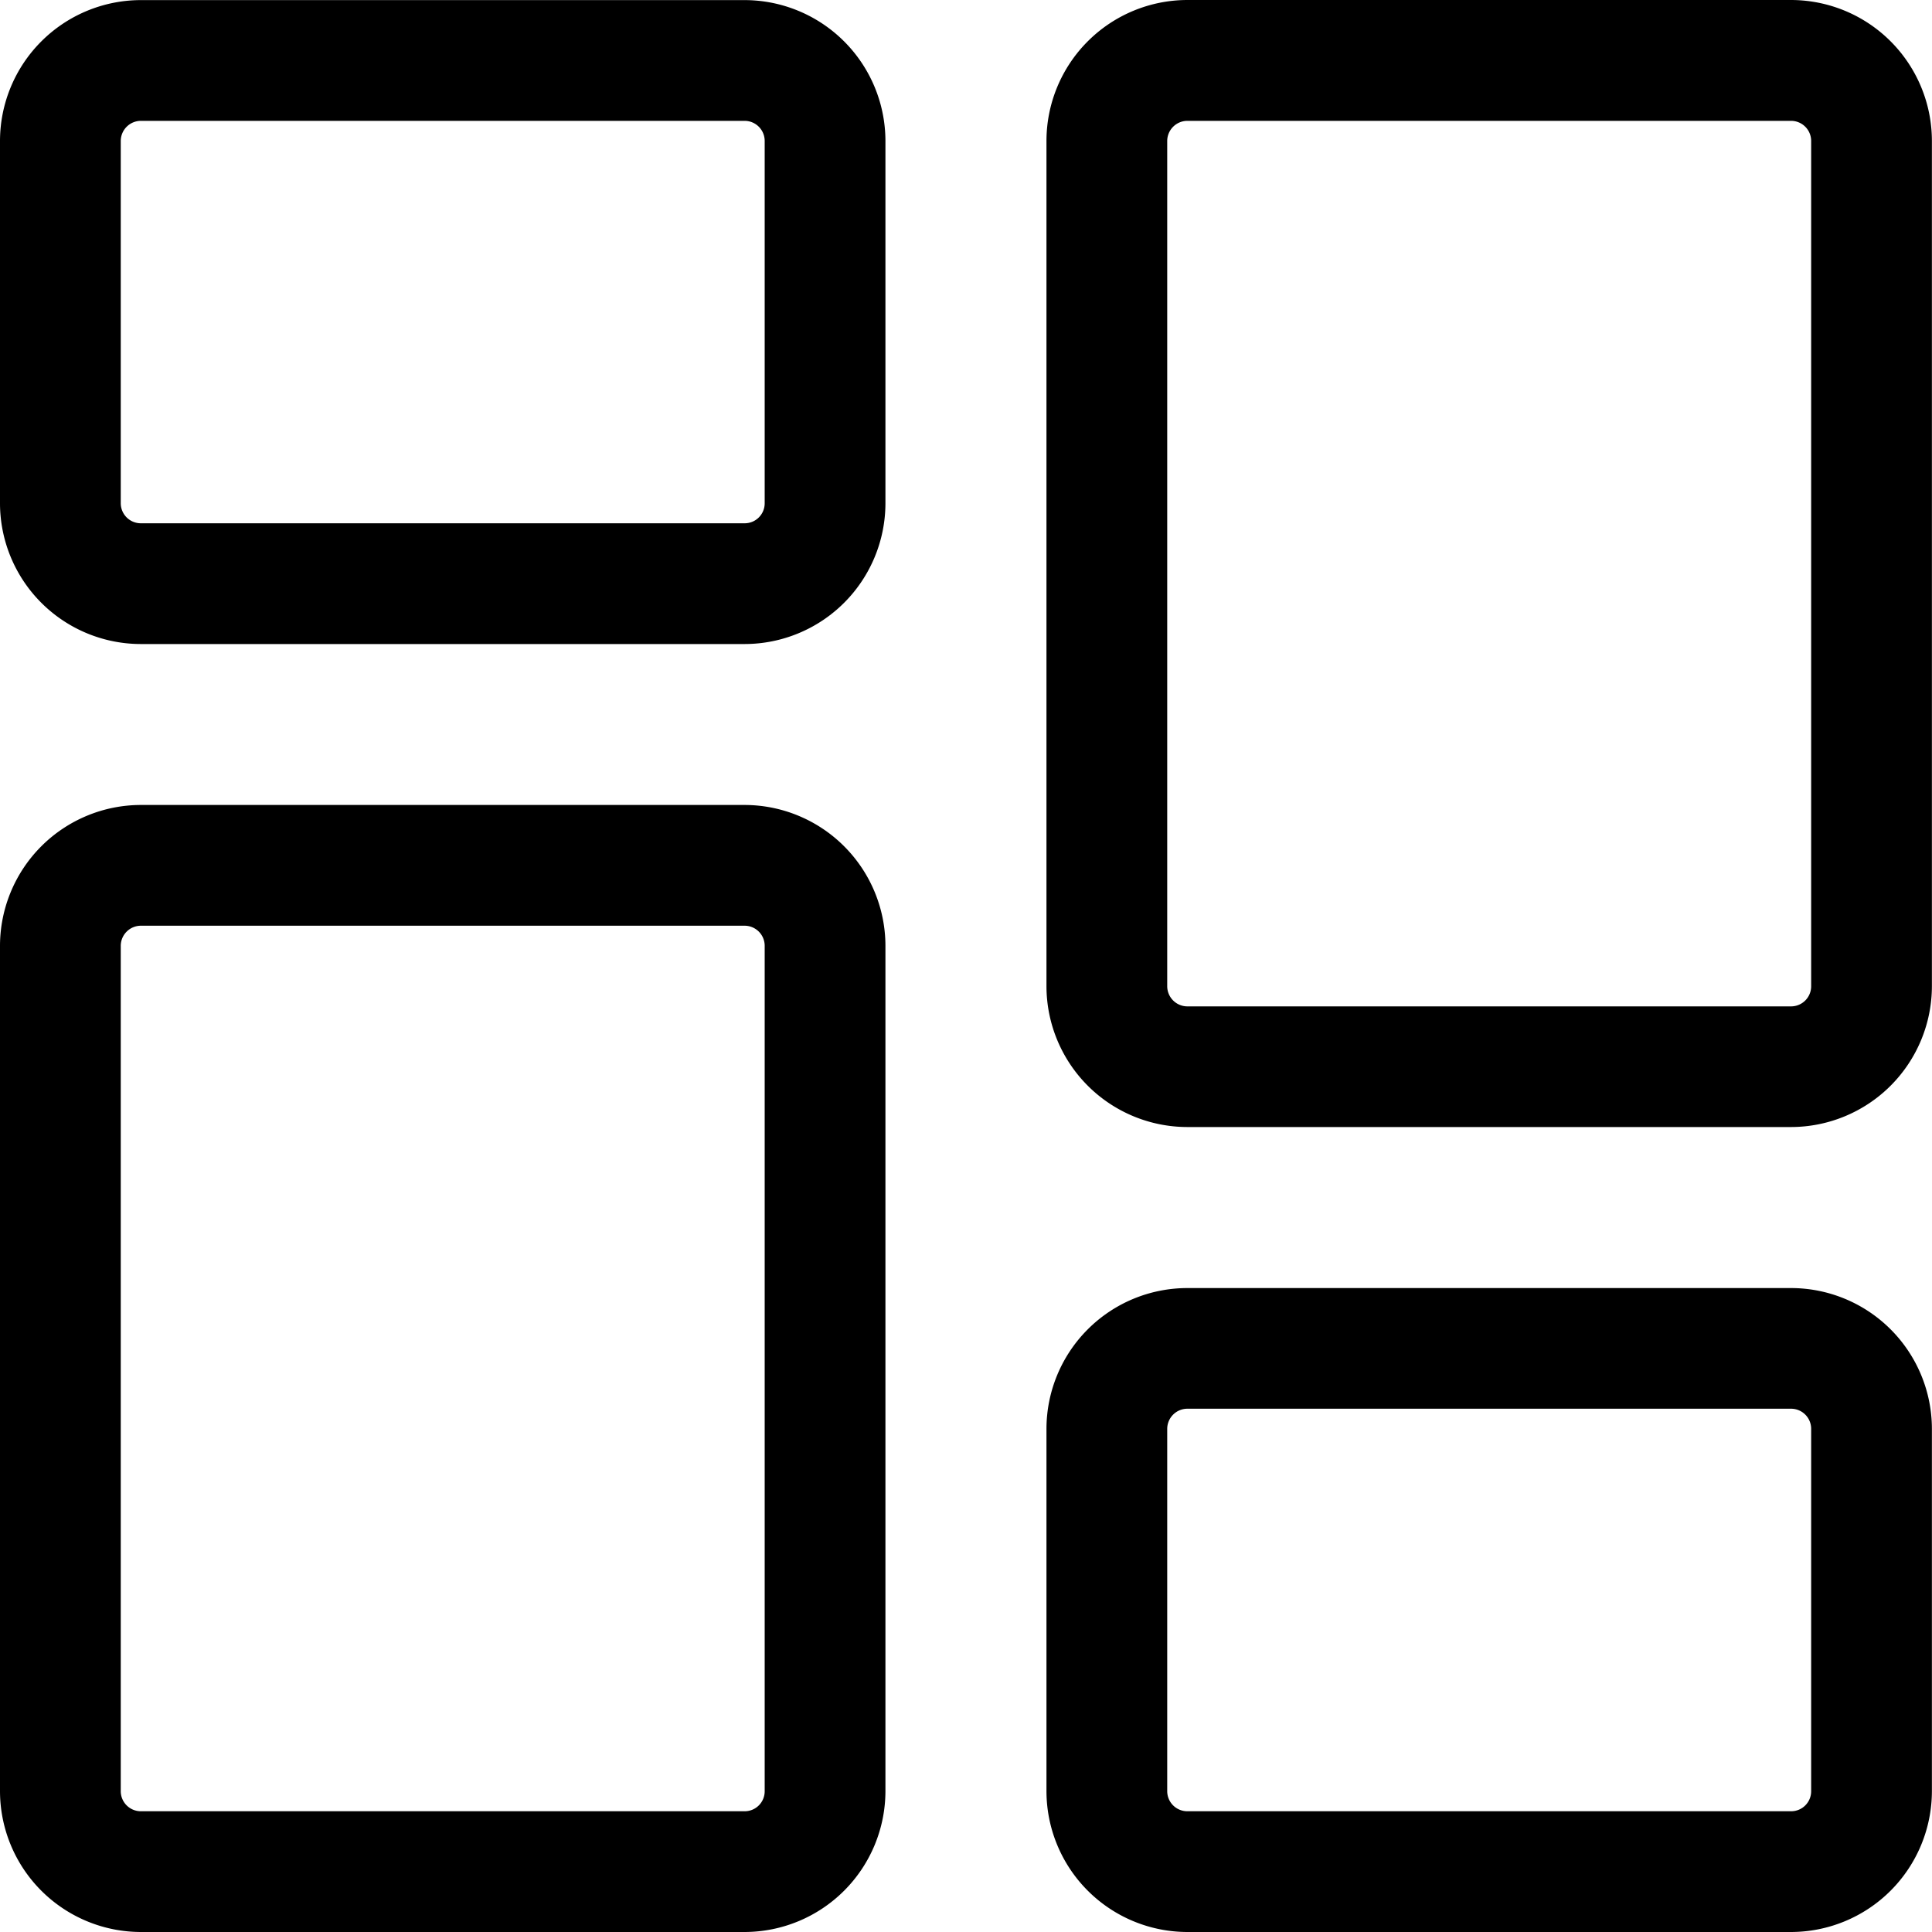 
<svg width="1em" height="1em" fill="currentcolor" xmlns="http://www.w3.org/2000/svg" viewBox="0 0 20 20"><path d="M1092.291-2727a1.46,1.46,0,0,1-1.458-1.458v-3.75a1.459,1.459,0,0,1,1.458-1.458h6.25a1.459,1.459,0,0,1,1.458,1.458v3.75a1.46,1.46,0,0,1-1.458,1.458Zm-.208-5.208v3.75a.208.208,0,0,0,.208.208h6.25a.207.207,0,0,0,.208-.208v-3.75a.208.208,0,0,0-.208-.209h-6.25A.209.209,0,0,0,1092.083-2732.208ZM1081.458-2727a1.46,1.46,0,0,1-1.458-1.458v-8.75a1.46,1.46,0,0,1,1.458-1.459h6.25a1.46,1.46,0,0,1,1.458,1.459v8.75a1.46,1.46,0,0,1-1.458,1.458Zm-.208-10.208v8.75a.208.208,0,0,0,.208.208h6.25a.207.207,0,0,0,.208-.208v-8.75a.208.208,0,0,0-.208-.209h-6.25A.209.209,0,0,0,1081.25-2737.208Zm11.041,1.875a1.46,1.46,0,0,1-1.458-1.459v-8.75a1.46,1.46,0,0,1,1.458-1.458h6.25a1.46,1.46,0,0,1,1.458,1.458v8.75a1.46,1.46,0,0,1-1.458,1.459Zm-.208-10.208v8.75a.209.209,0,0,0,.208.209h6.25a.208.208,0,0,0,.208-.209v-8.75a.208.208,0,0,0-.208-.208h-6.25A.209.209,0,0,0,1092.083-2745.542Zm-10.625,5.208a1.459,1.459,0,0,1-1.458-1.458v-3.75a1.46,1.46,0,0,1,1.458-1.458h6.25a1.46,1.46,0,0,1,1.458,1.458v3.75a1.459,1.459,0,0,1-1.458,1.458Zm-.208-5.208v3.75a.208.208,0,0,0,.208.208h6.25a.207.207,0,0,0,.208-.208v-3.75a.208.208,0,0,0-.208-.208h-6.25A.209.209,0,0,0,1081.25-2745.542Z" transform="translate(-1080 2747)"></path></svg>